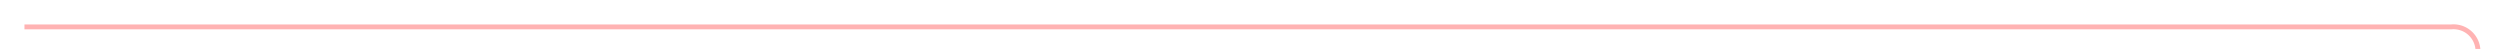 ﻿<?xml version="1.0" encoding="utf-8"?>
<svg version="1.1" xmlns:xlink="http://www.w3.org/1999/xlink" width="511px" height="10px" preserveAspectRatio="xMinYMid meet" viewBox="104 297  511 8" xmlns="http://www.w3.org/2000/svg">
  <path d="M 109 301.5  L 605 301.5  A 5 5 0 0 1 610.5 306.5 L 610.5 1681  A 5 5 0 0 0 615.5 1686.5 L 627 1686.5  " stroke-width="1" stroke="#ff0000" fill="none" stroke-opacity="0.298" />
  <path d="M 626 1681  L 626 1692  L 627 1692  L 627 1681  L 626 1681  Z " fill-rule="nonzero" fill="#ff0000" stroke="none" fill-opacity="0.298" />
</svg>